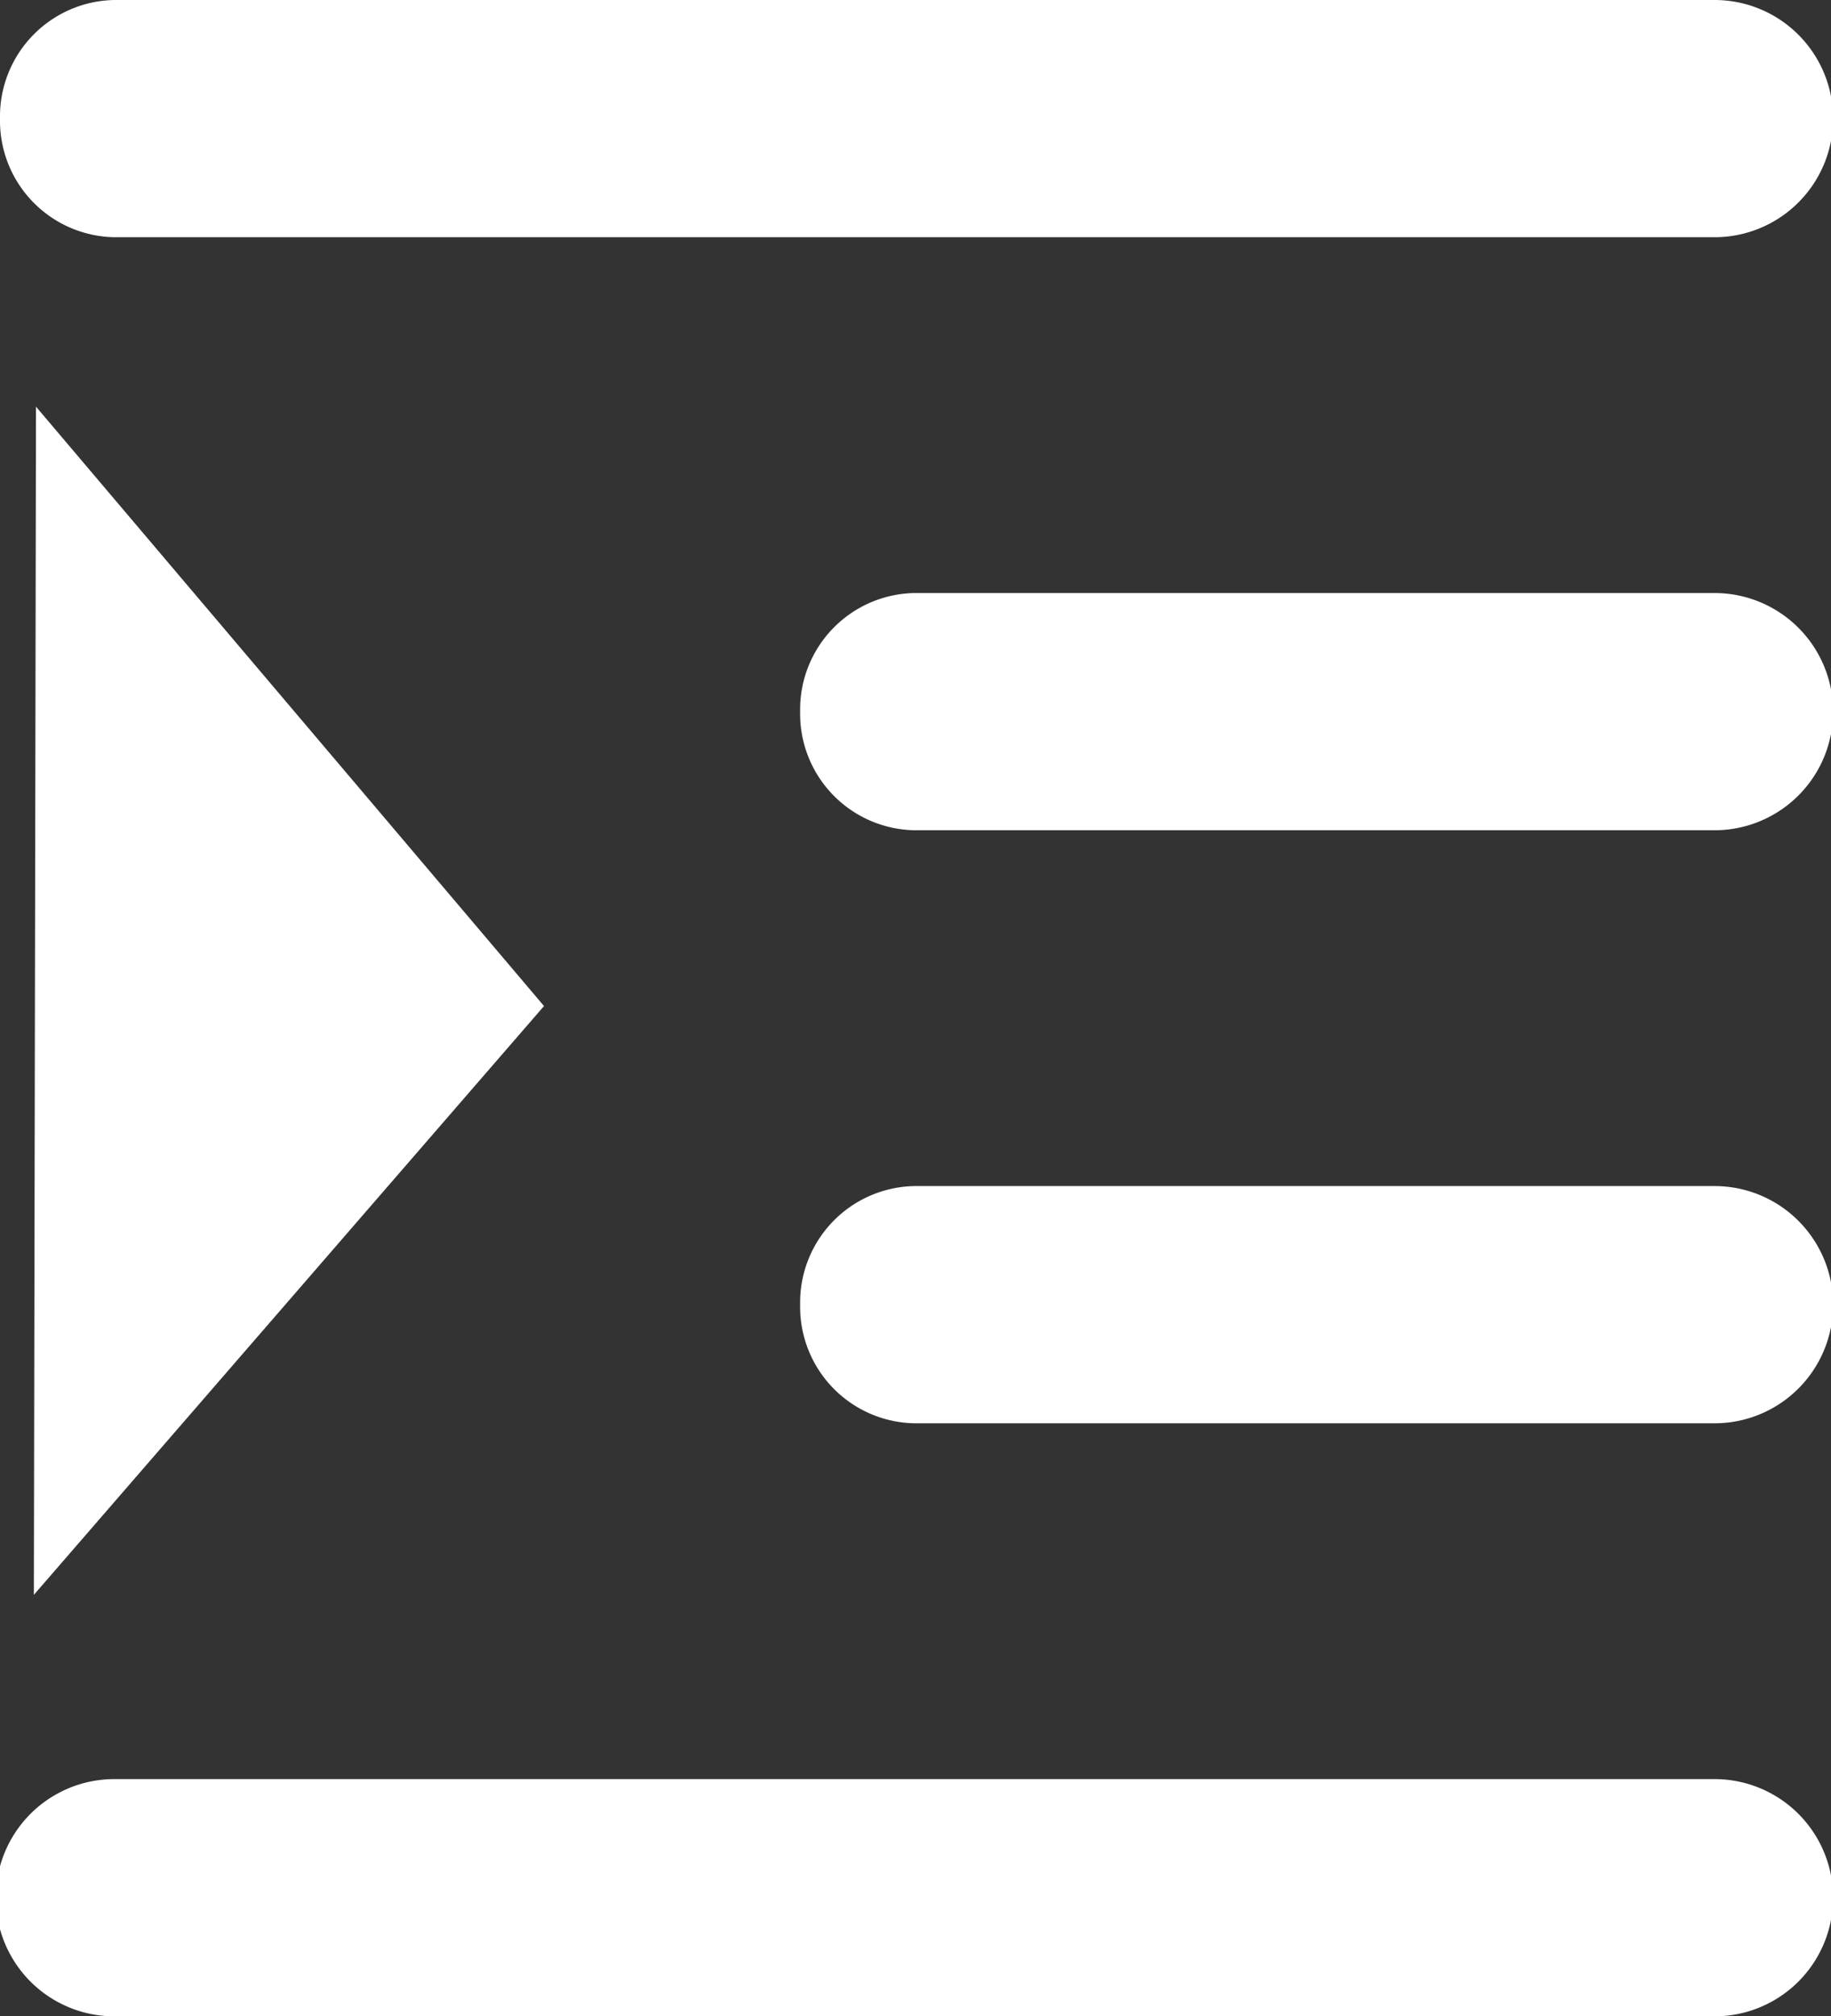 <svg id="Layer_1" data-name="Layer 1" xmlns="http://www.w3.org/2000/svg" viewBox="0 0 8.65 9.52"><rect x="0" y="0" width="8.65" height="9.52" fill="#333333" stroke="none"/><defs><style>.cls-1,.cls-2{fill:#fff;}.cls-2{fill-rule:evenodd;}</style></defs><path class="cls-1" d="M6.3,11.32a.56.56,0,0,0,0,1.12h7.56a.56.56,0,0,0,0-1.12Z" transform="translate(-5.76 -2.92)"/><path class="cls-1" d="M9.54,6.28a.55.55,0,0,1,.54-.56h3.78a.56.56,0,0,1,0,1.12H10.08A.55.55,0,0,1,9.54,6.28Z" transform="translate(-5.76 -2.92)"/><path class="cls-1" d="M5.76,3.48a.55.55,0,0,1,.54-.56h7.56a.56.56,0,0,1,0,1.12H6.3A.55.55,0,0,1,5.76,3.48Z" transform="translate(-5.76 -2.92)"/><path class="cls-1" d="M9.54,9.08a.55.55,0,0,1,.54-.56h3.78a.56.56,0,0,1,0,1.12H10.08A.55.55,0,0,1,9.54,9.08Z" transform="translate(-5.76 -2.92)"/><polygon class="cls-2" points="2.57 4.75 0.17 1.92 0.16 7.53 2.57 4.75"/></svg>